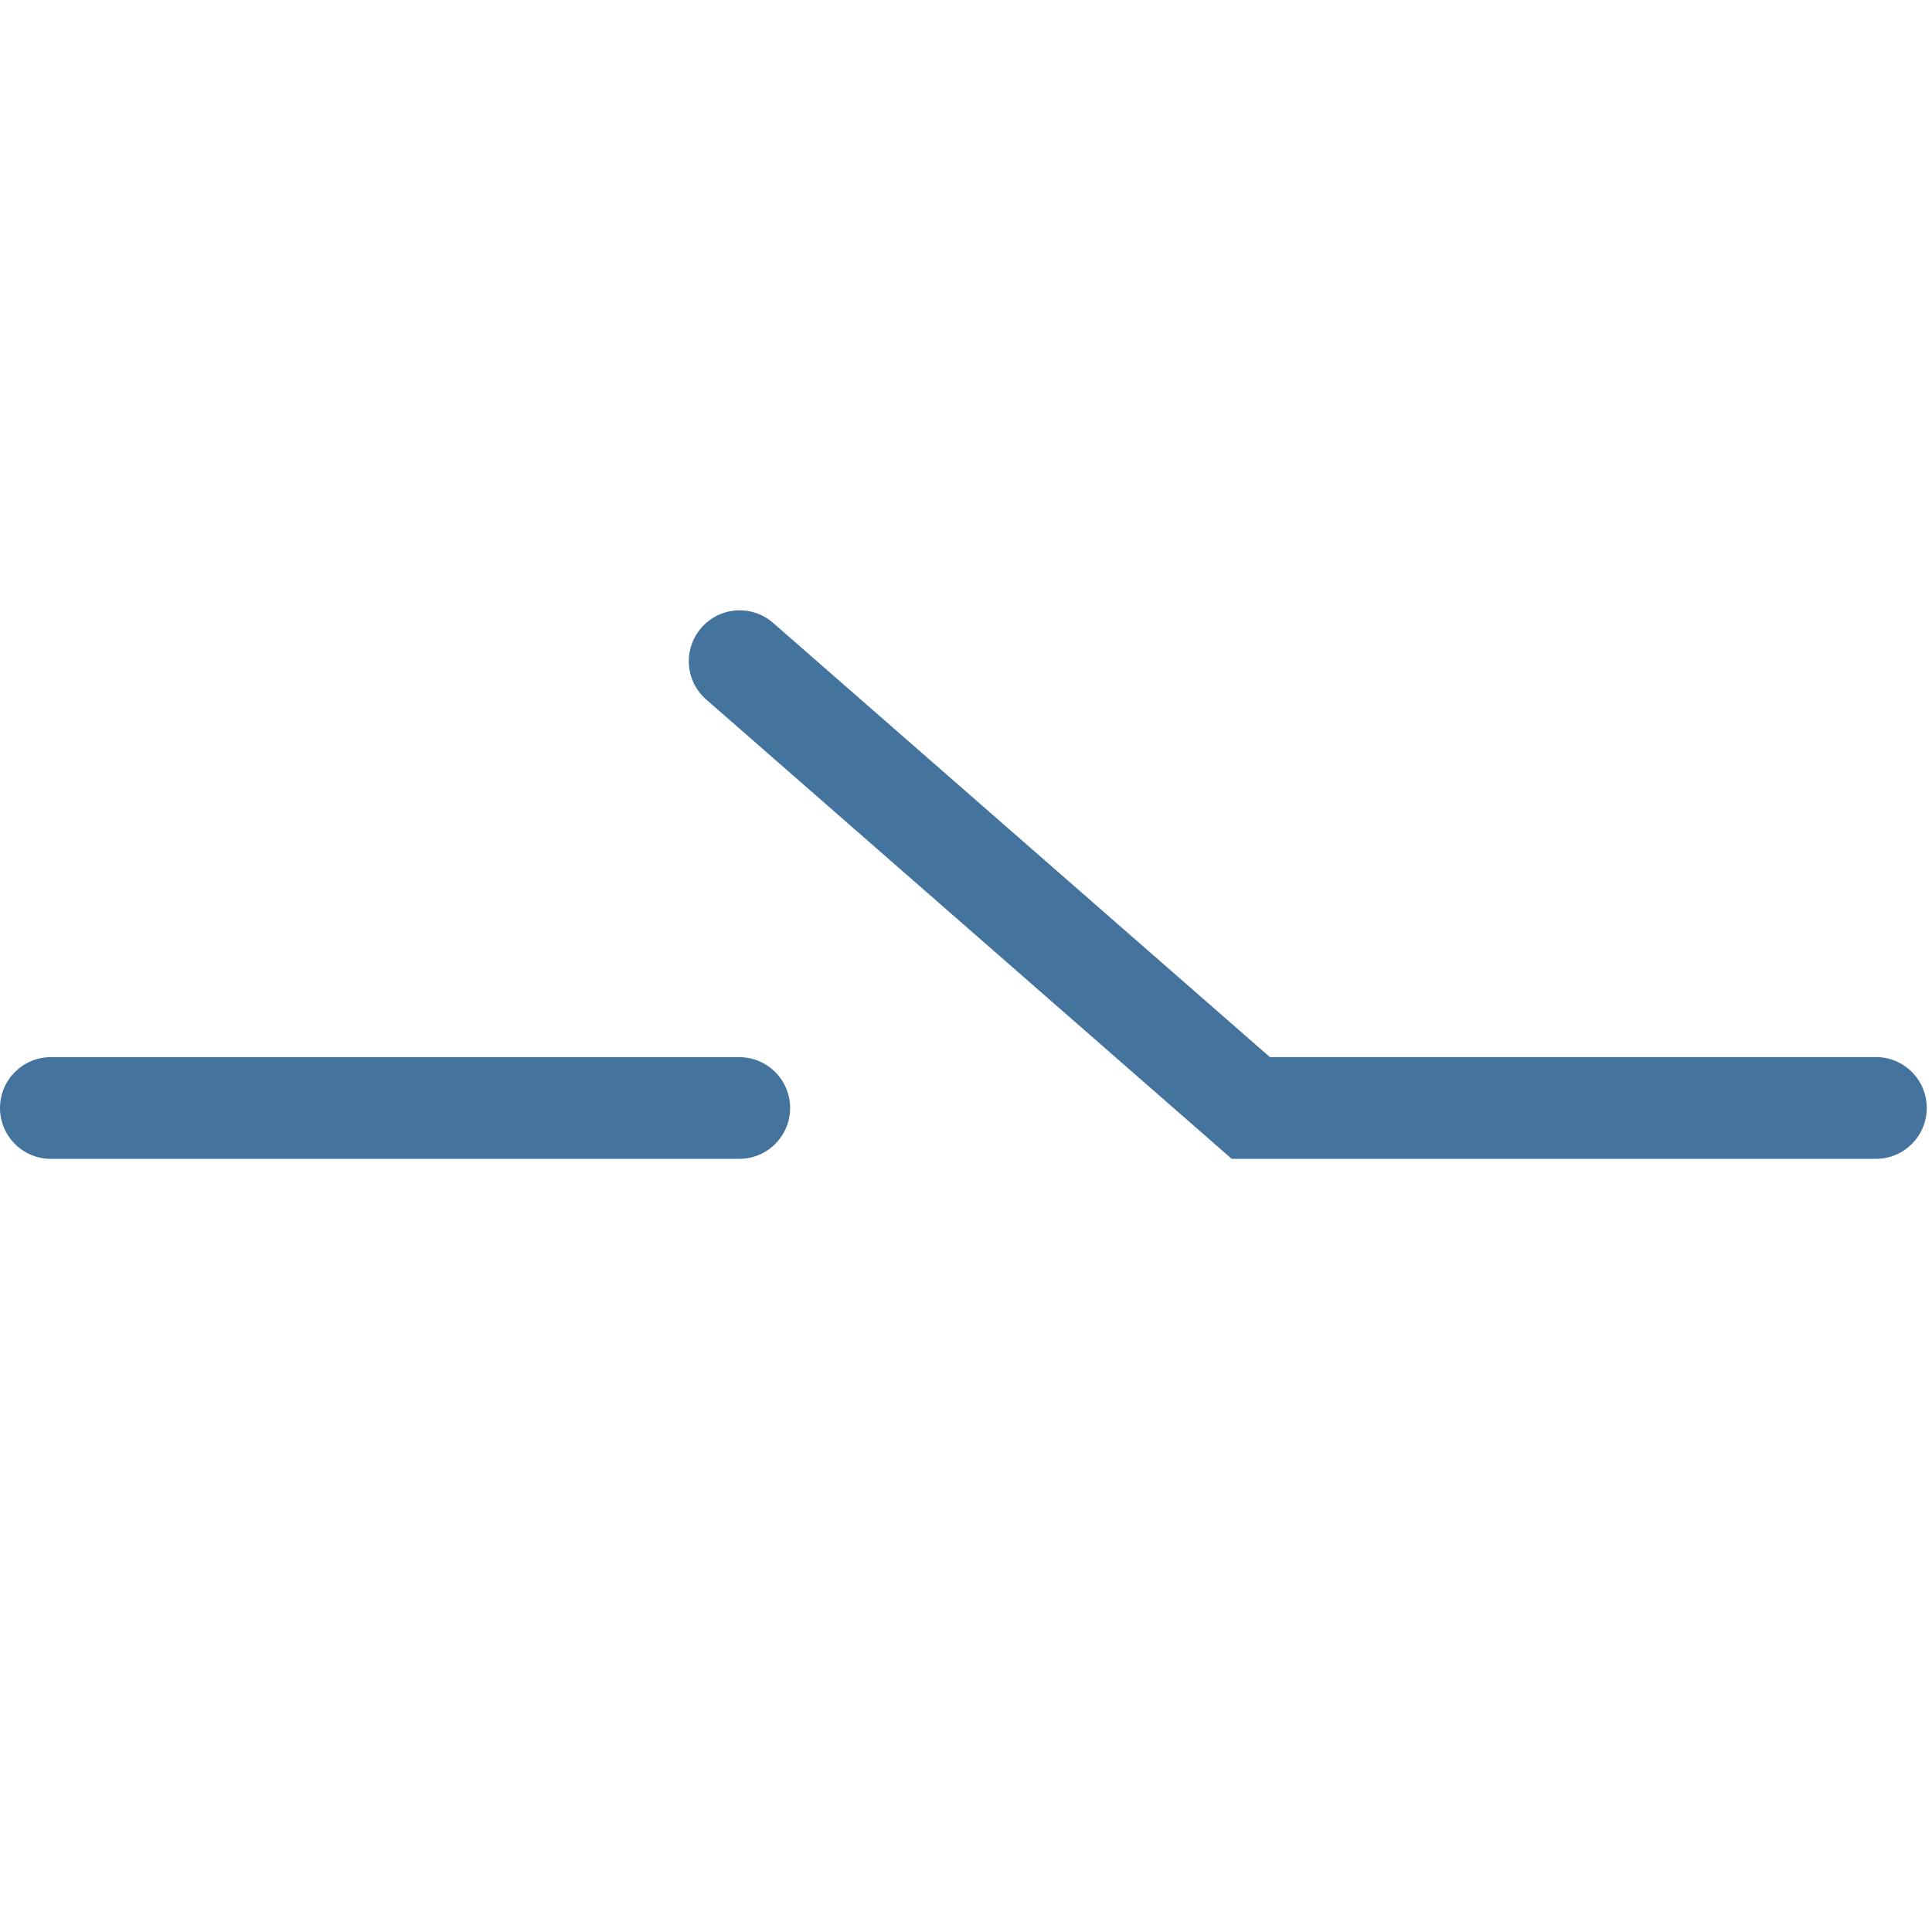 <svg id="feller-1604" xmlns="http://www.w3.org/2000/svg" x="0px" y="0px" width="28px" height="28px" viewBox="0 -8.846 28 28" xml:space="preserve"><path d="M10.713,7.949H0.737C0.33,7.949,0,7.619,0,7.212s0.33-0.737,0.737-0.737h9.977c0.407,0,0.737,0.33,0.737,0.737  S11.121,7.949,10.713,7.949z M27.187,7.949h-9.336l-7.616-6.657c-0.307-0.268-0.338-0.733-0.07-1.04c0.267-0.307,0.732-0.339,1.04-0.07l7.199,6.292  h8.783c0.407,0,0.737,0.33,0.737,0.737S27.594,7.949,27.187,7.949z" style="fill: #44739e"></path></svg>